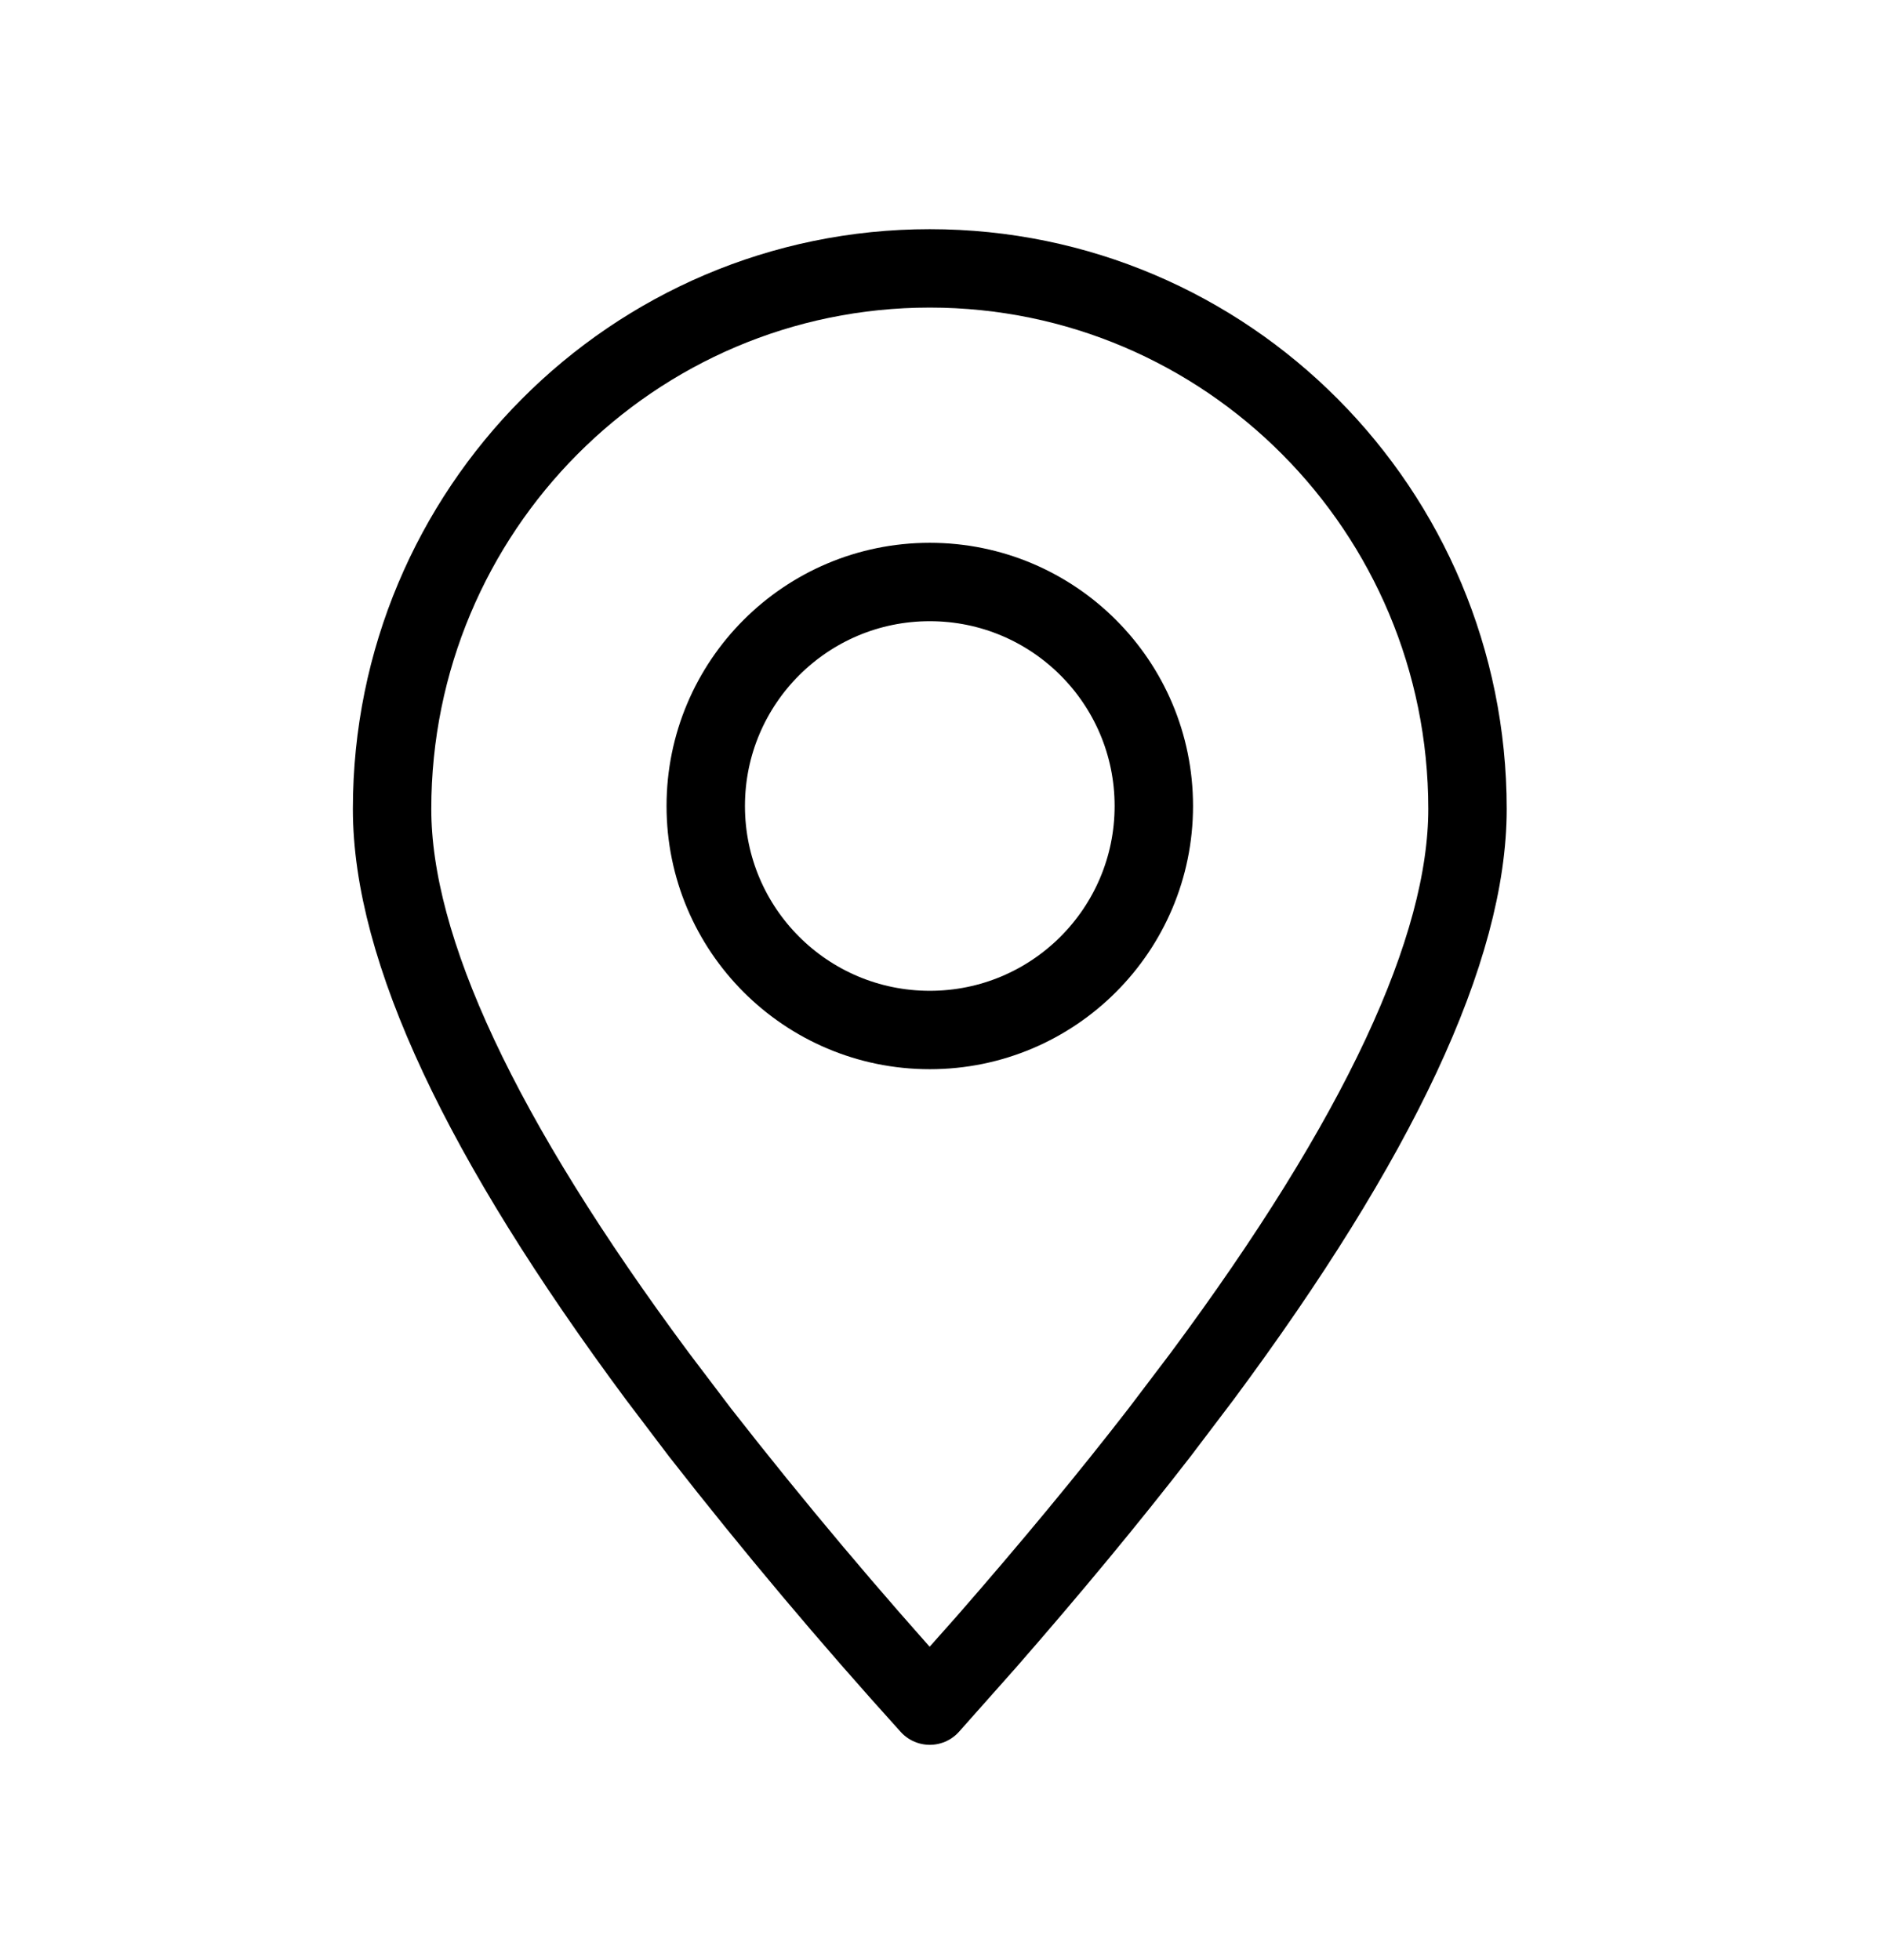 <svg width="24" height="25" viewBox="0 0 24 25" fill="none" xmlns="http://www.w3.org/2000/svg">
<path fill-rule="evenodd" clip-rule="evenodd" d="M11.857 21.754L12.578 20.942C13.397 20.004 14.133 19.115 14.787 18.27L15.328 17.556C17.585 14.515 18.714 12.101 18.714 10.318C18.714 6.509 15.645 3.423 11.857 3.423C8.07 3.423 5 6.509 5 10.318C5 12.101 6.129 14.515 8.386 17.556L8.927 18.27C9.861 19.466 10.838 20.628 11.857 21.754Z" stroke="black" stroke-linecap="round" stroke-linejoin="round"/>
<path d="M11.857 13.137C13.435 13.137 14.714 11.858 14.714 10.28C14.714 8.702 13.435 7.423 11.857 7.423C10.279 7.423 9 8.702 9 10.28C9 11.858 10.279 13.137 11.857 13.137Z" stroke="black" stroke-linecap="round" stroke-linejoin="round"/>
</svg>
